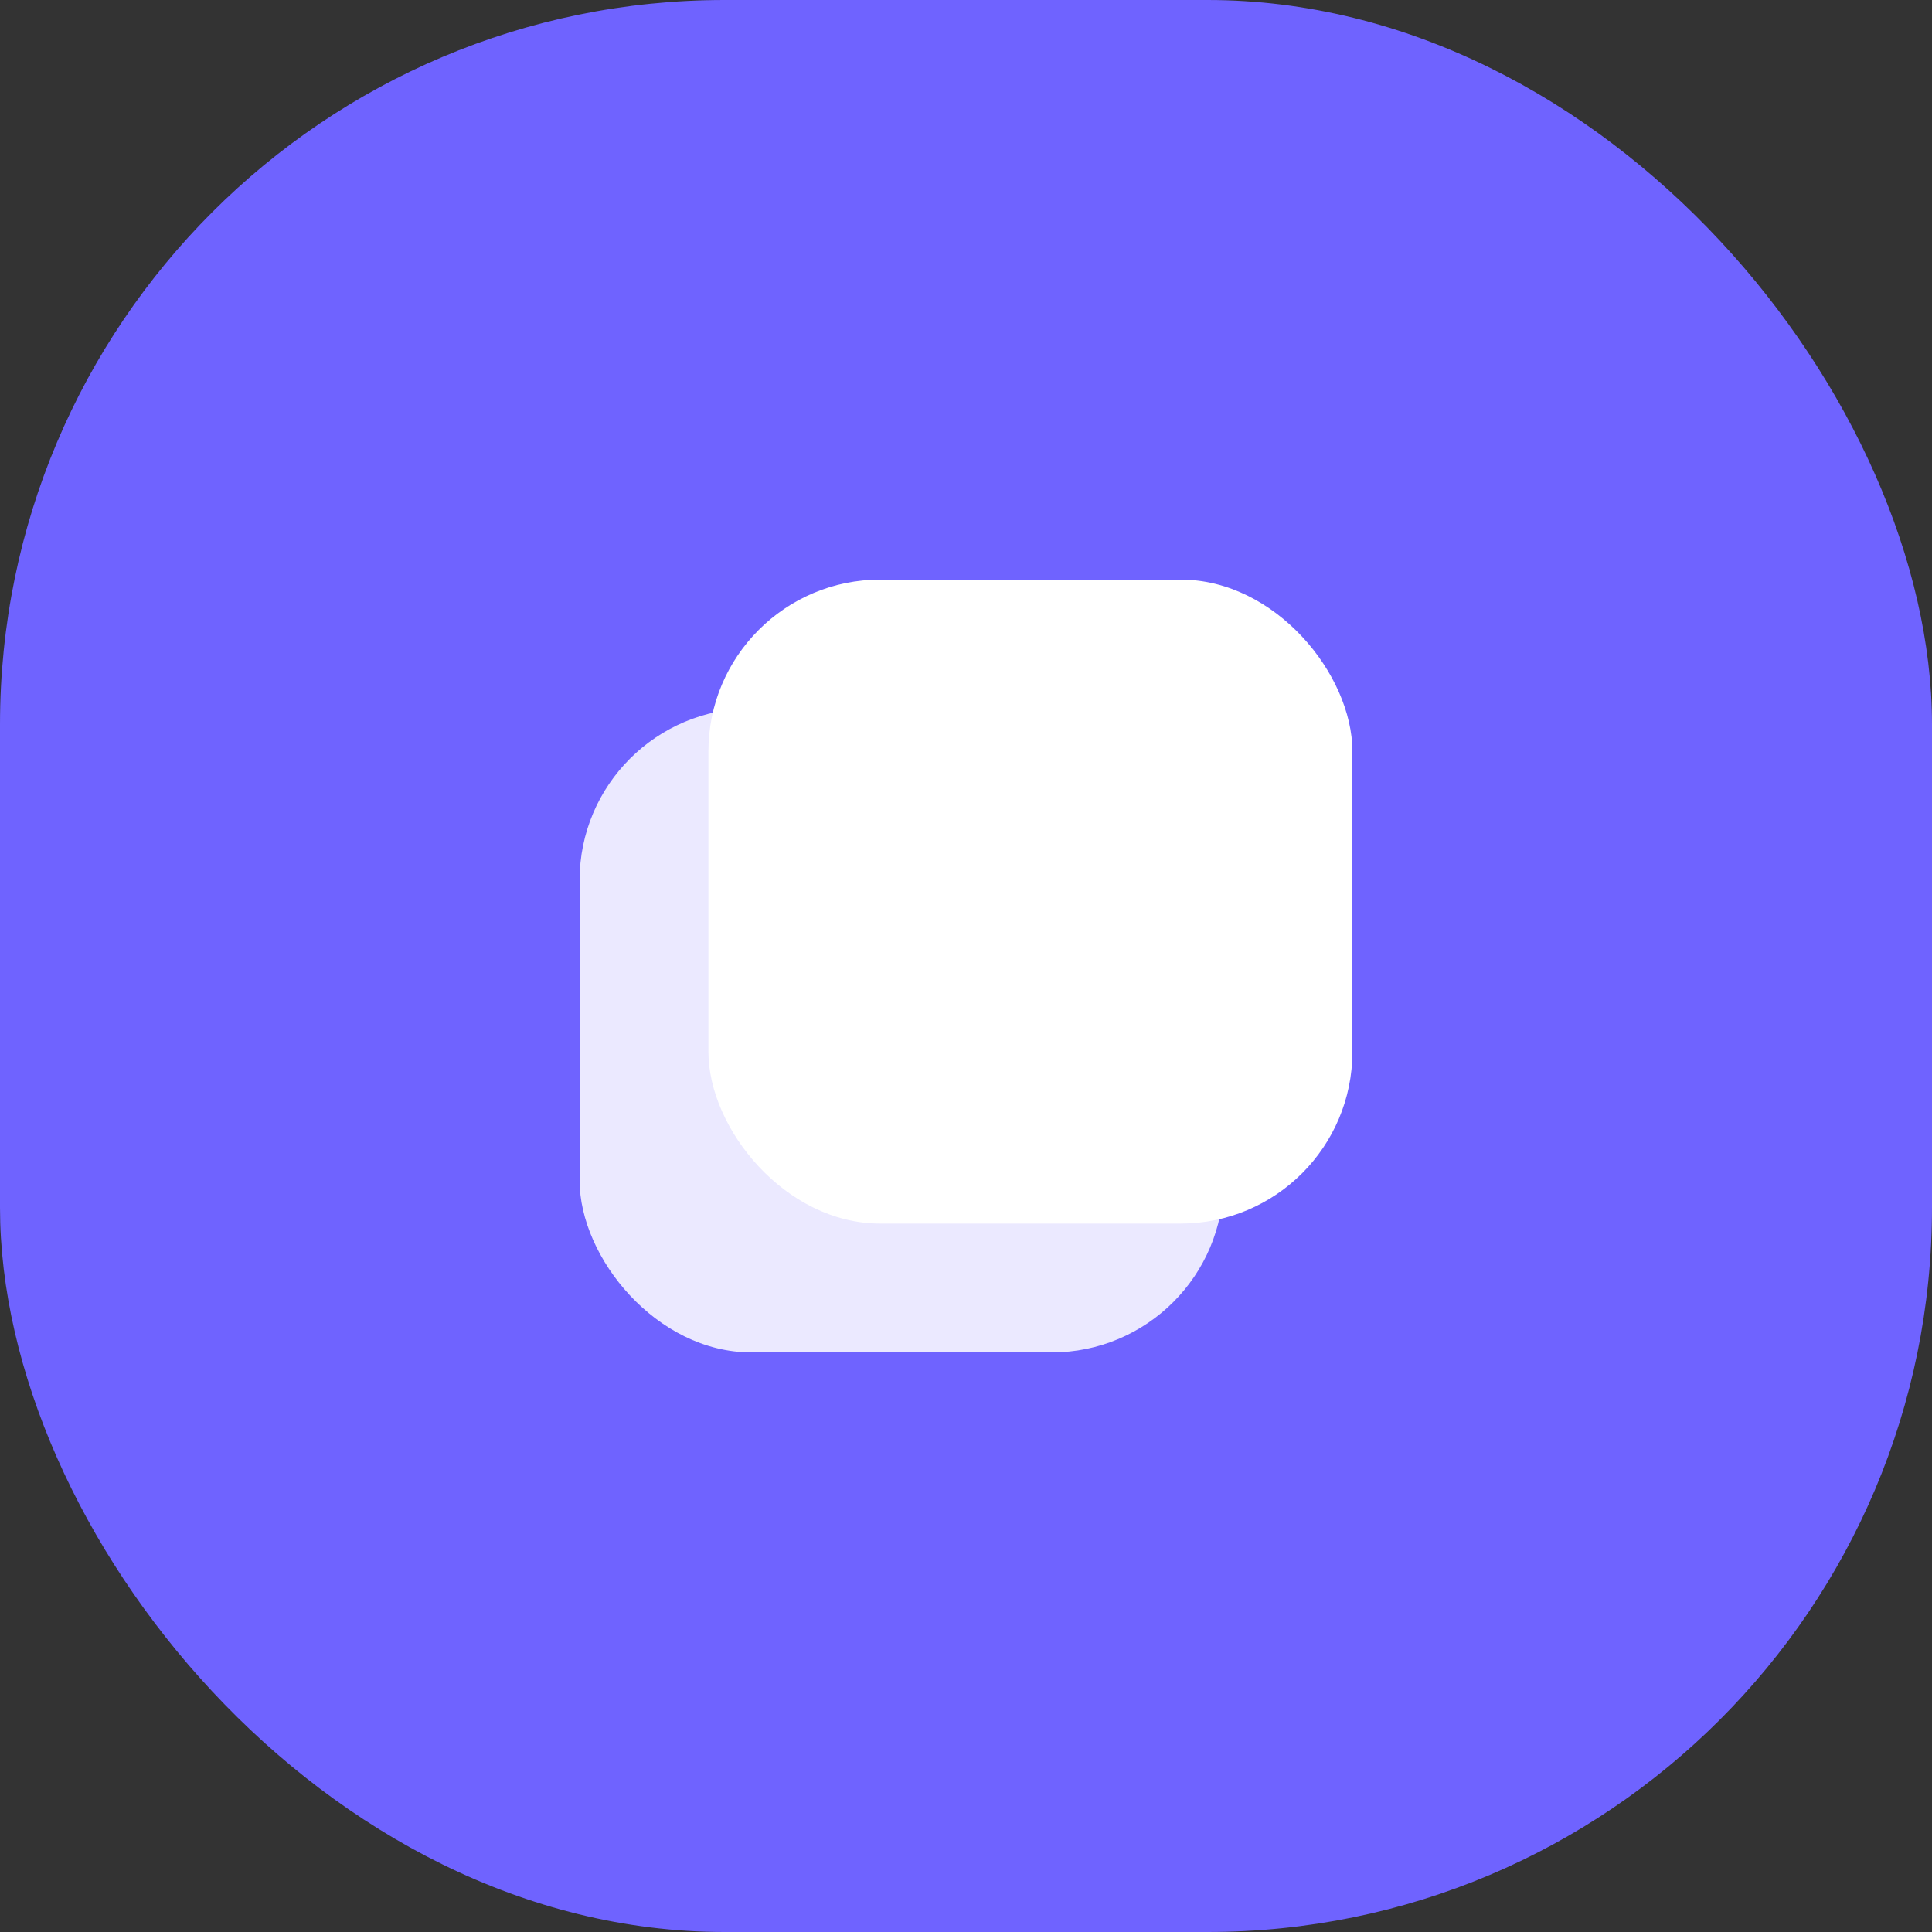 <svg width="40" height="40" viewBox="0 0 40 40" fill="none" xmlns="http://www.w3.org/2000/svg">
	<rect x="0" y="0" width="40" height="40" fill="#333333" stroke="none"/>
	<rect width="40" height="40" rx="15" fill="#6F63FF"/>
	<rect x="12" y="14.667" width="13.333" height="13.333" rx="3.556" fill="#EBE9FF"/>
	<rect x="14.667" y="12" width="13.333" height="13.333" rx="3.556" fill="white"/>
</svg>
